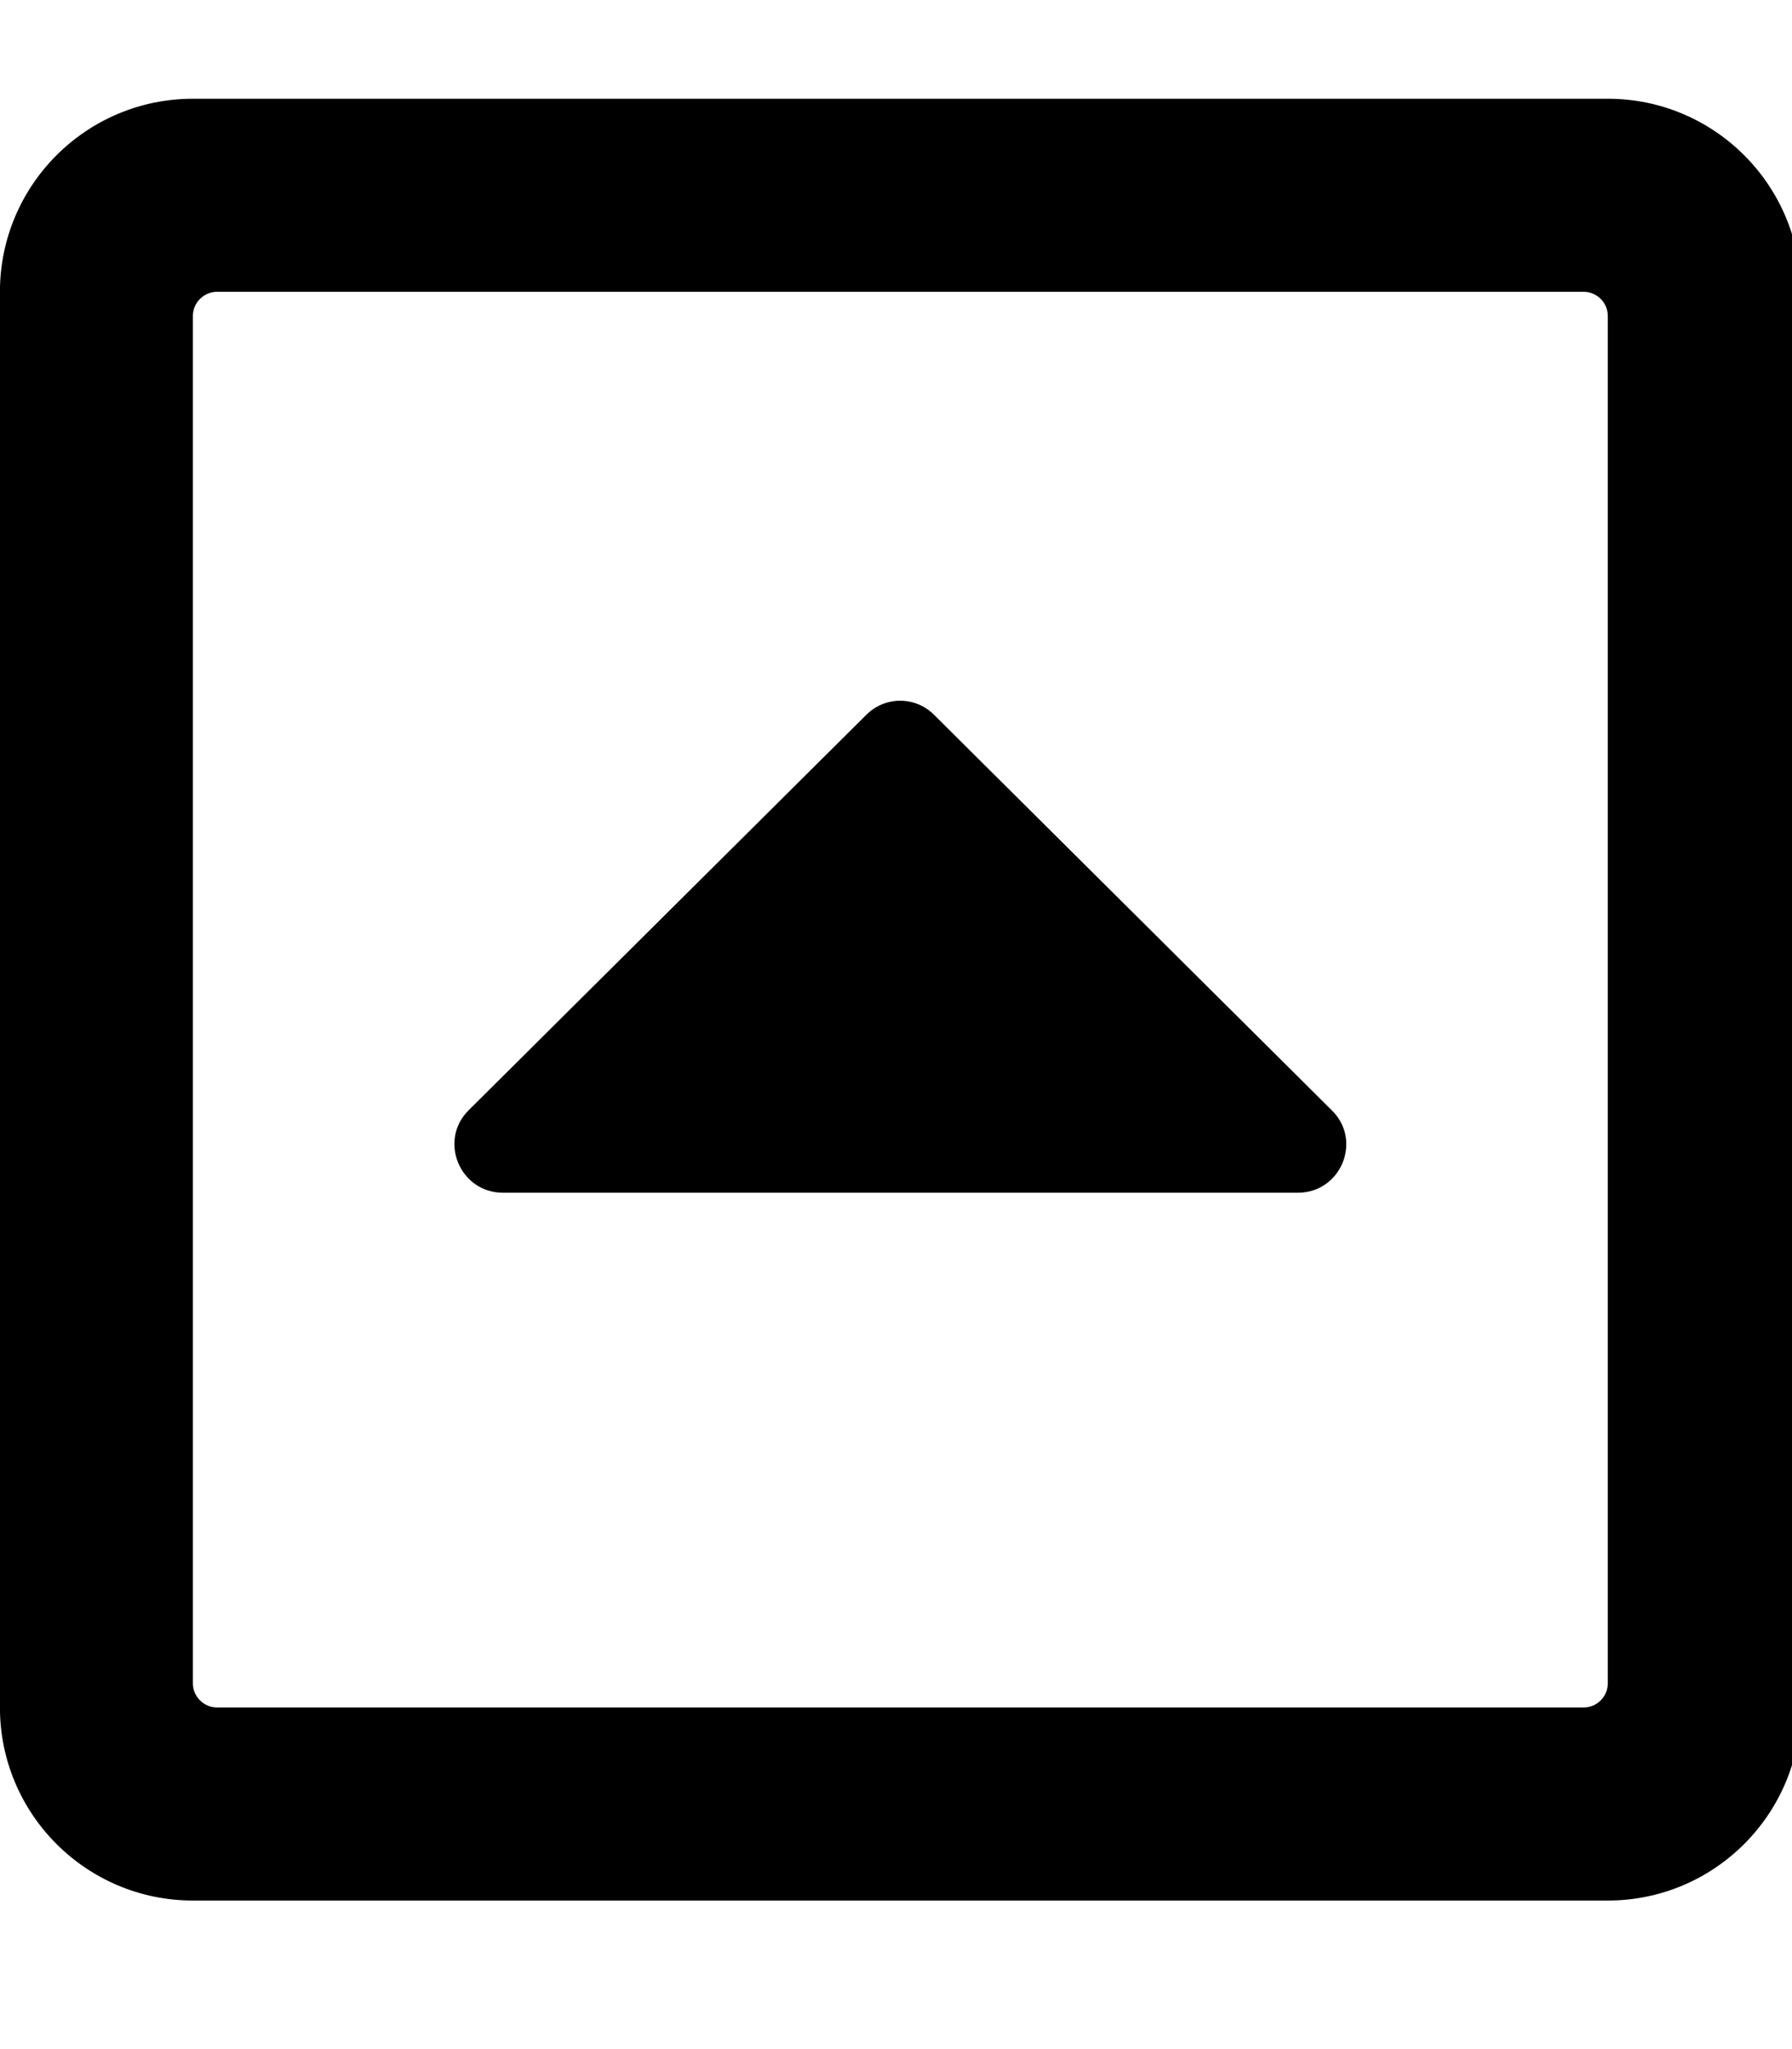 <!-- Generated by IcoMoon.io -->
<svg version="1.1" xmlns="http://www.w3.org/2000/svg" width="28" height="32" viewBox="0 0 28 32">
<title>caret-square-up</title>
<path d="M20.28 18.626h-12.423c-0.672 0-1.011-0.816-0.534-1.288l6.212-6.174c0.295-0.295 0.766-0.295 1.061 0l6.212 6.174c0.484 0.471 0.145 1.288-0.527 1.288zM28.137 4.557v22.108c0 1.664-1.35 3.015-3.015 3.015h-22.108c-1.664 0-3.015-1.35-3.015-3.015v-22.108c0-1.664 1.35-3.015 3.015-3.015h22.108c1.664 0 3.015 1.35 3.015 3.015zM25.122 26.288v-21.354c0-0.207-0.17-0.377-0.377-0.377h-21.354c-0.207 0-0.377 0.17-0.377 0.377v21.354c0 0.207 0.17 0.377 0.377 0.377h21.354c0.207 0 0.377-0.17 0.377-0.377z"></path>
</svg>
